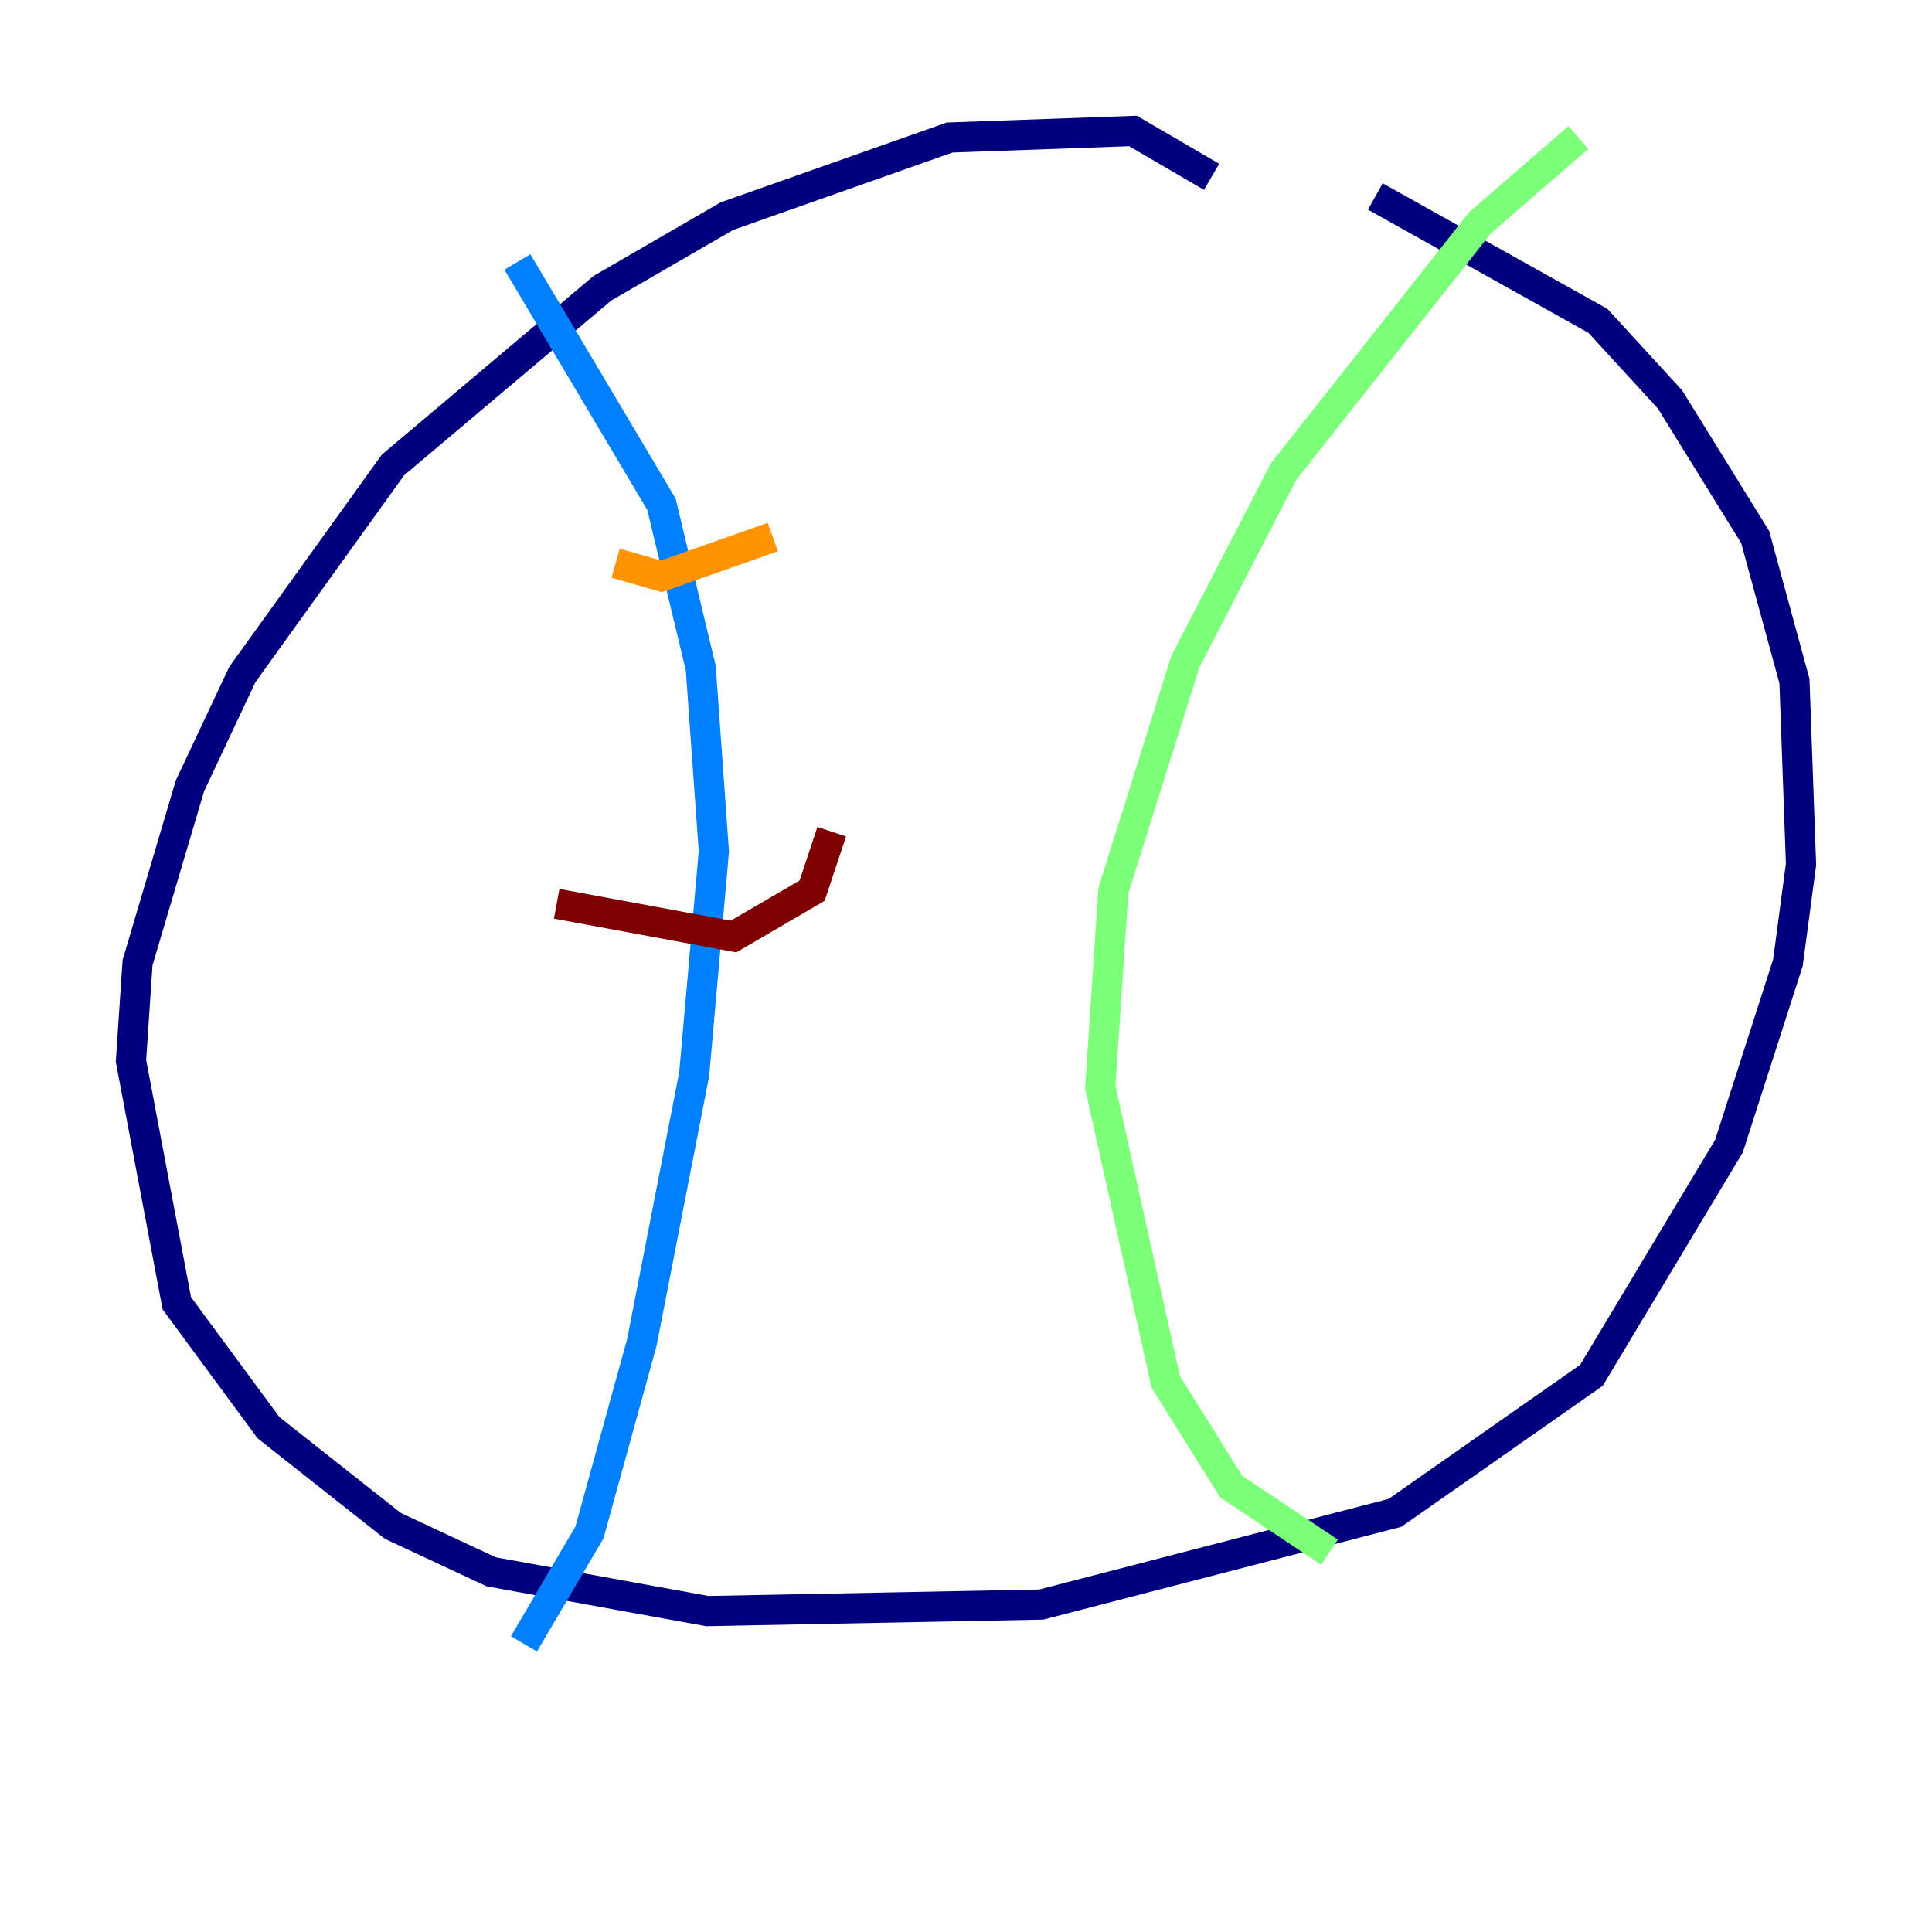<?xml version="1.0" encoding="utf-8" ?>
<svg baseProfile="tiny" height="128" version="1.2" viewBox="0,0,128,128" width="128" xmlns="http://www.w3.org/2000/svg" xmlns:ev="http://www.w3.org/2001/xml-events" xmlns:xlink="http://www.w3.org/1999/xlink"><defs /><polyline fill="none" points="80.271,11.715 75.064,8.678 62.915,9.112 48.163,14.319 39.919,19.091 26.034,30.807 16.054,44.691 12.583,52.068 9.112,63.783 8.678,70.291 11.715,86.346 17.79,94.59 26.034,101.098 32.542,104.136 46.861,106.739 68.99,106.305 92.42,100.231 105.437,91.119 114.549,75.932 118.454,63.783 119.322,57.275 118.888,45.125 116.285,35.58 110.644,26.468 105.871,21.261 91.119,13.017" stroke="#00007f" stroke-width="2" /><polyline fill="none" points="34.278,17.356 43.824,33.41 46.427,44.258 47.295,56.407 45.993,71.159 42.522,88.949 39.051,101.532 34.712,108.909" stroke="#0080ff" stroke-width="2" /><polyline fill="none" points="104.57,9.112 98.061,14.752 85.044,31.241 78.536,43.824 73.763,59.01 72.895,72.027 77.234,91.552 81.573,98.495 88.081,102.834" stroke="#7cff79" stroke-width="2" /><polyline fill="none" points="40.786,37.315 43.824,38.183 51.2,35.58" stroke="#ff9400" stroke-width="2" /><polyline fill="none" points="36.881,59.878 48.597,62.047 53.803,59.01 55.105,55.105" stroke="#7f0000" stroke-width="2" /></svg>